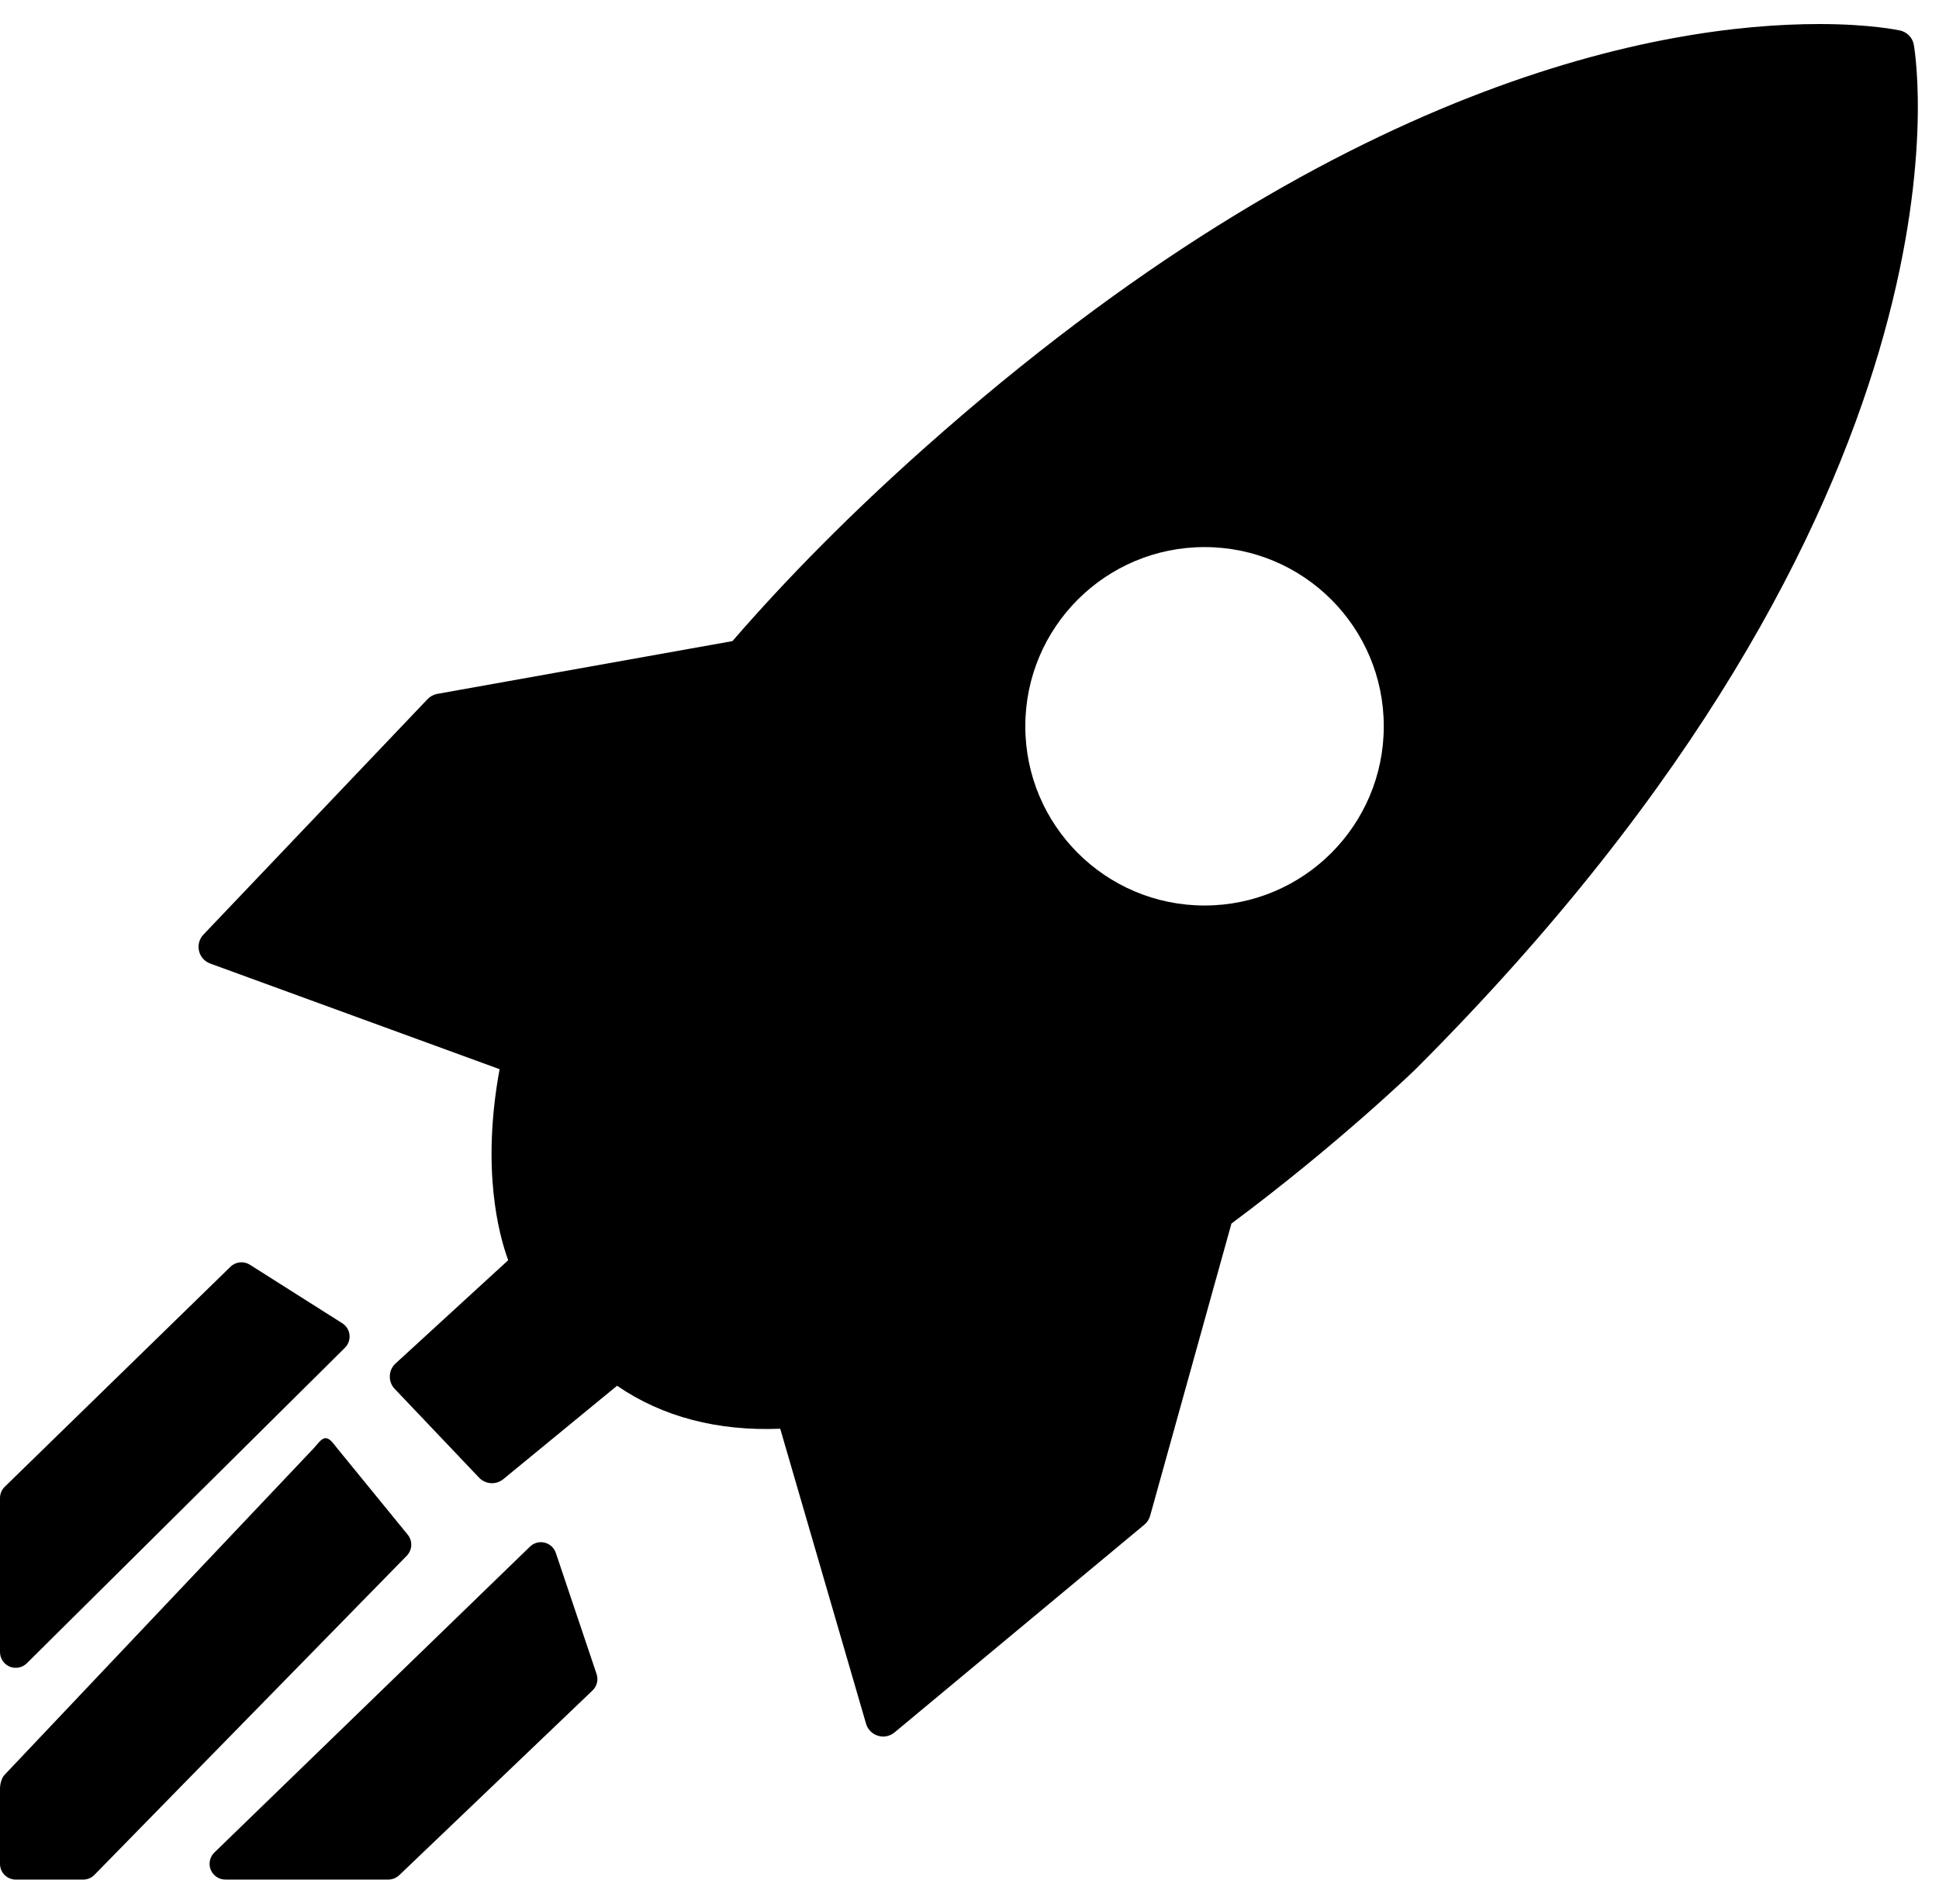 <svg width="55" height="54" viewBox="0 0 55 54" fill="none" xmlns="http://www.w3.org/2000/svg">
<path d="M34.93 34.708L32.624 42.996C32.598 43.095 32.54 43.182 32.461 43.249L25.372 49.144C25.28 49.219 25.166 49.26 25.05 49.26C25 49.26 24.952 49.253 24.903 49.237C24.74 49.188 24.614 49.06 24.566 48.897L22.131 40.528C20.357 40.6 18.791 40.194 17.503 39.309L14.276 41.959C14.071 42.126 13.774 42.109 13.59 41.917L11.194 39.396C11.101 39.299 11.052 39.167 11.057 39.031C11.061 38.896 11.12 38.769 11.22 38.677L14.415 35.748C14.142 35.004 13.653 33.15 14.171 30.329L5.962 27.332C5.802 27.274 5.683 27.139 5.645 26.973C5.605 26.808 5.654 26.634 5.771 26.511L12.127 19.833C12.201 19.755 12.297 19.703 12.403 19.683L20.776 18.186C22.352 16.365 24.185 14.521 26.227 12.704C37.983 2.243 47.172 0.682 51.603 0.682C53.062 0.682 53.866 0.859 53.9 0.866C54.099 0.911 54.251 1.072 54.286 1.273C54.376 1.793 56.288 14.195 40.149 30.334C40.127 30.354 37.964 32.451 34.93 34.708ZM34.167 25.686C36.975 25.686 39.251 23.41 39.251 20.602C39.251 17.794 36.975 15.519 34.167 15.519C31.359 15.519 29.083 17.794 29.083 20.602C29.083 23.41 31.359 25.686 34.167 25.686Z" fill="black"/>
<path d="M15.032 43.873C15.141 43.766 15.299 43.723 15.448 43.759C15.598 43.796 15.717 43.906 15.766 44.051L16.922 47.486C16.977 47.65 16.933 47.832 16.808 47.952L11.324 53.193C11.24 53.272 11.13 53.317 11.014 53.317H6.392C6.21 53.317 6.046 53.206 5.977 53.038C5.909 52.869 5.95 52.676 6.081 52.549L15.032 43.873Z" fill="black"/>
<path d="M8.908 41.072C8.993 40.984 9.11 40.797 9.231 40.797C9.235 40.797 9.239 40.797 9.243 40.797C9.369 40.797 9.487 40.992 9.569 41.088L11.557 43.524C11.709 43.7 11.701 43.963 11.539 44.13L2.678 53.184C2.594 53.27 2.479 53.318 2.359 53.318H0.894H0.447C0.2 53.318 9.63211e-05 53.118 9.63211e-05 52.871V50.73C9.63211e-05 50.616 0.045 50.437 0.123 50.353L8.908 41.072Z" fill="black"/>
<path d="M0.135 42.174L6.537 35.934C6.686 35.788 6.915 35.766 7.088 35.876L9.709 37.536C9.824 37.609 9.899 37.73 9.914 37.865C9.928 38 9.881 38.135 9.784 38.231L0.761 47.181C0.675 47.266 0.561 47.31 0.445 47.31C0.388 47.31 0.329 47.299 0.274 47.276C0.108 47.207 -1.71661e-05 47.044 -1.71661e-05 46.863V42.493C7.62939e-05 42.373 0.049 42.257 0.135 42.174Z" fill="black"/>
</svg>
